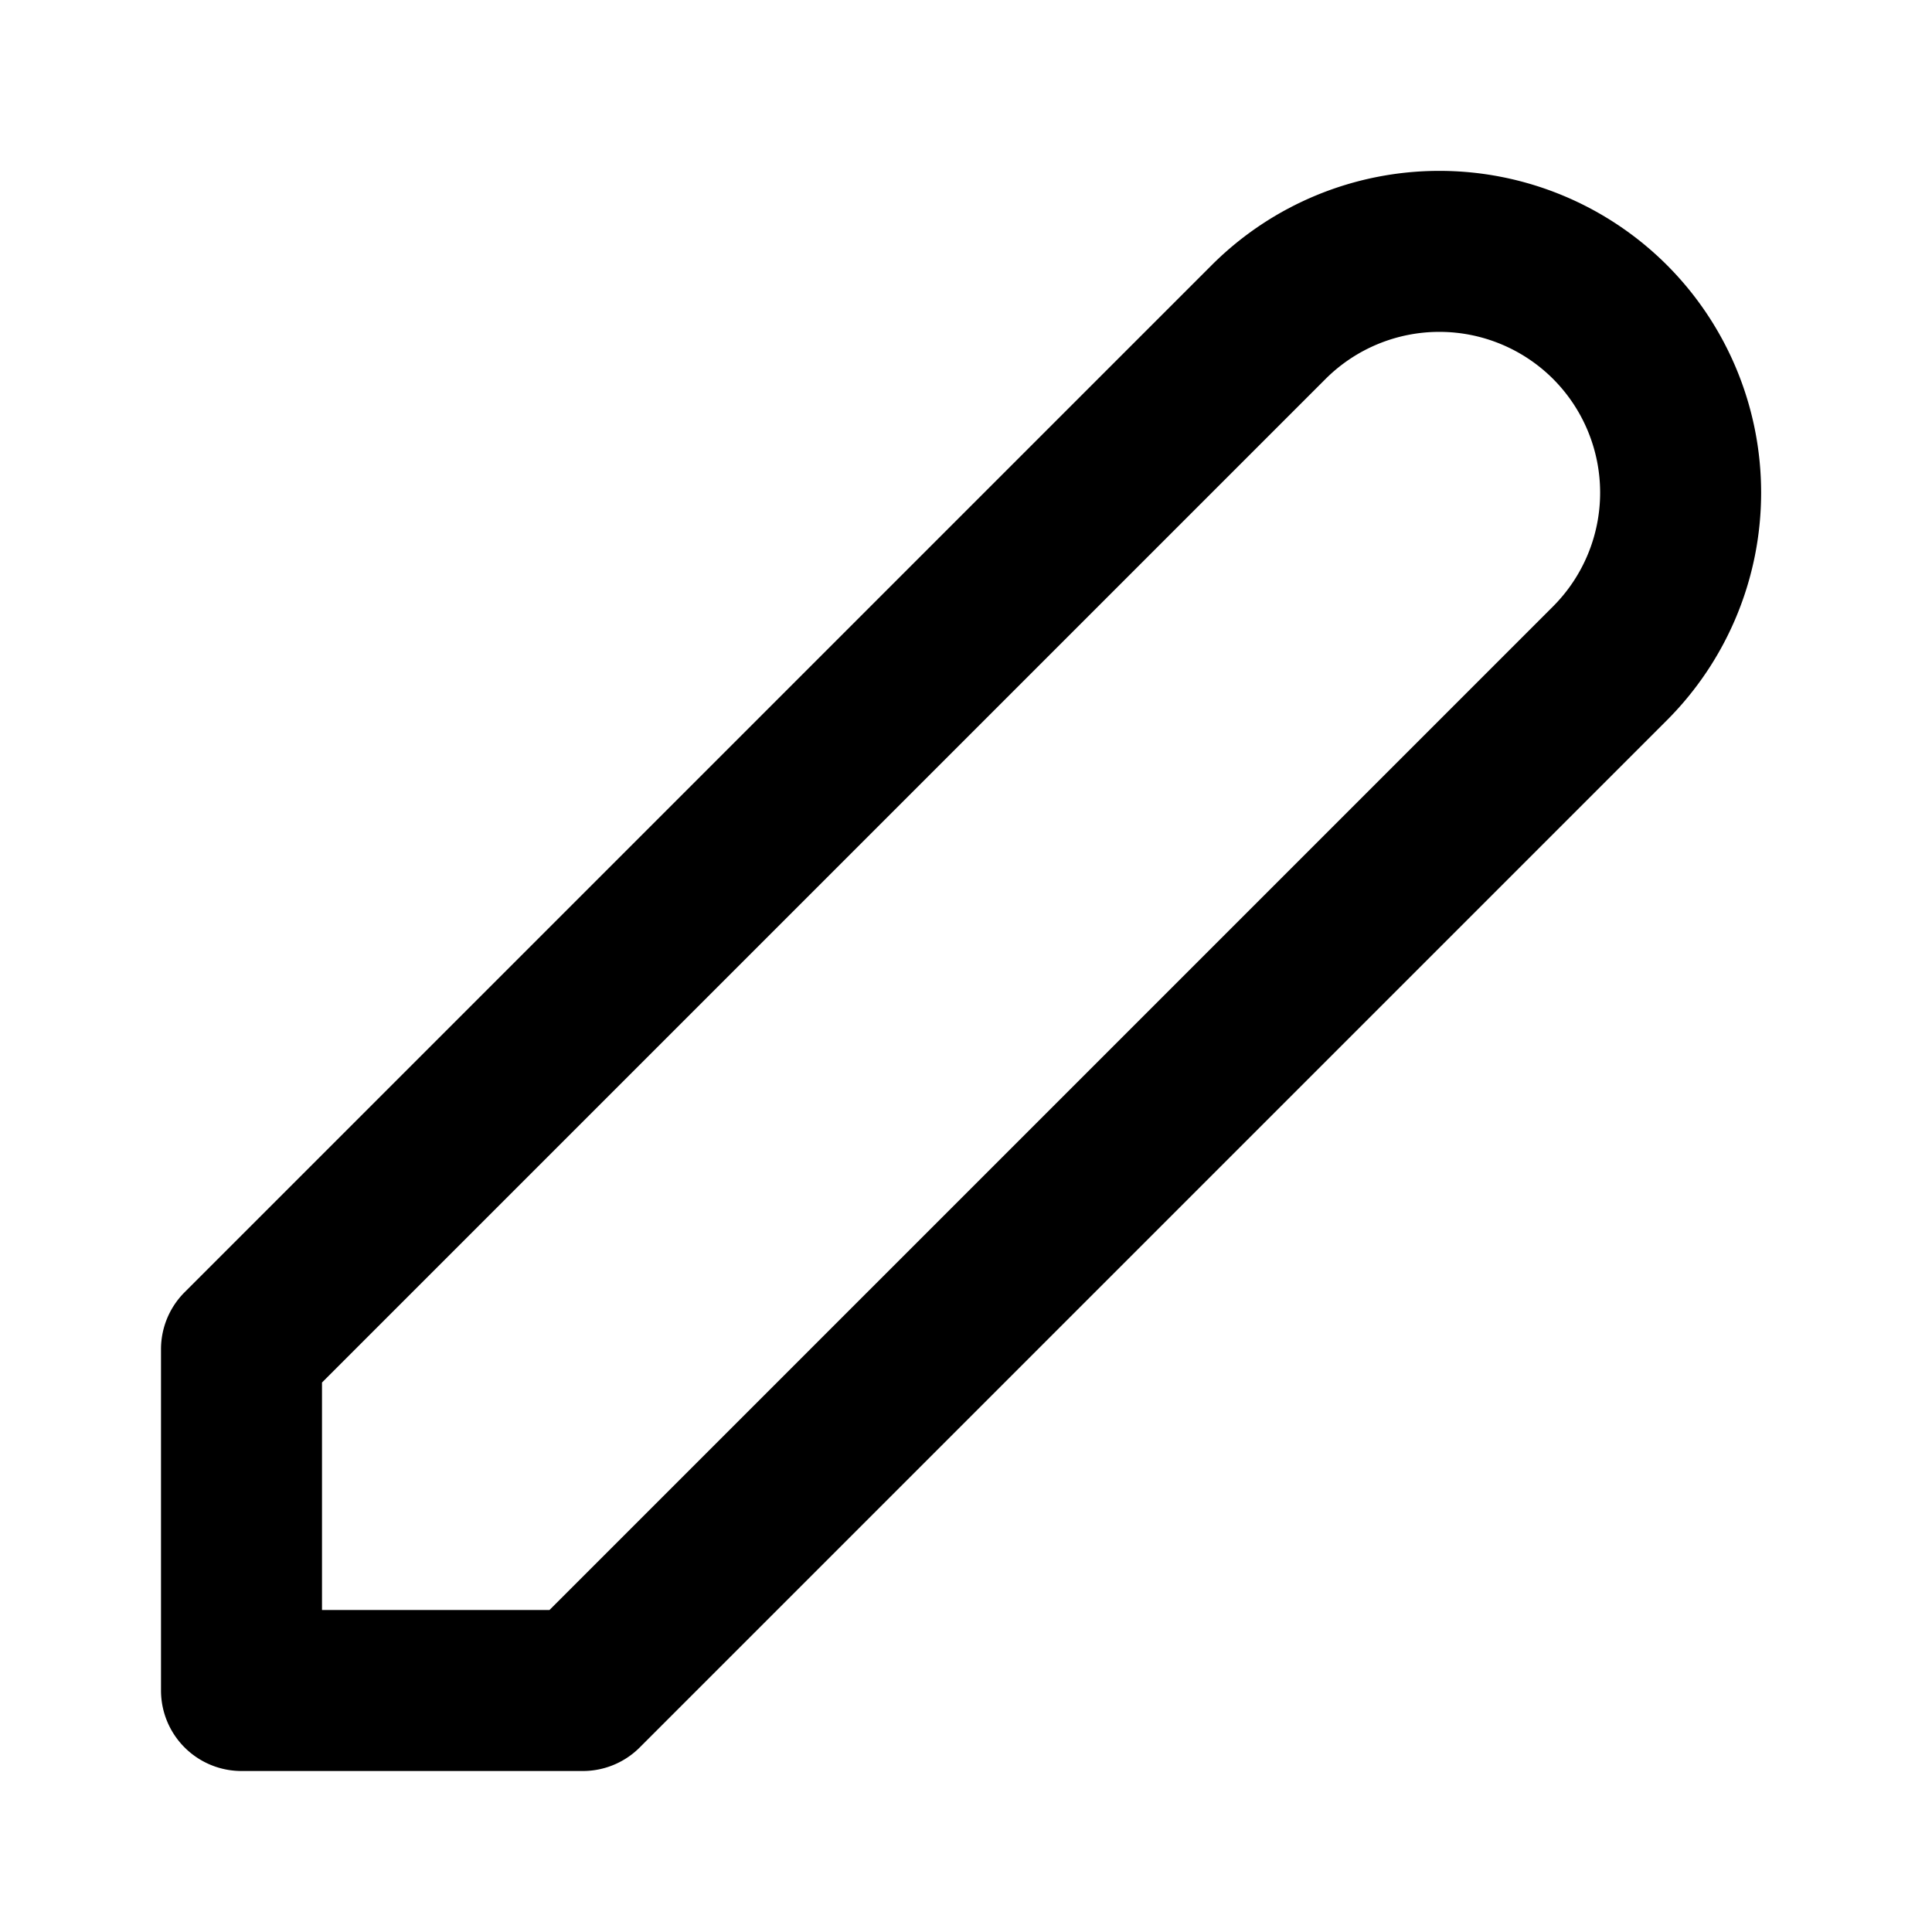 <svg class="icon line" width="48" height="48" id="edit-alt4" xmlns="http://www.w3.org/2000/svg" viewBox="0 0 24 24"><path d="M20,8.24,7.24,21H3V16.76L15.76,4A3,3,0,0,1,20,4h0A3,3,0,0,1,20,8.24Z" style="fill: none; stroke: rgb(0, 0, 0); stroke-linecap: round; stroke-linejoin: round; stroke-width: 2;"></path></svg>